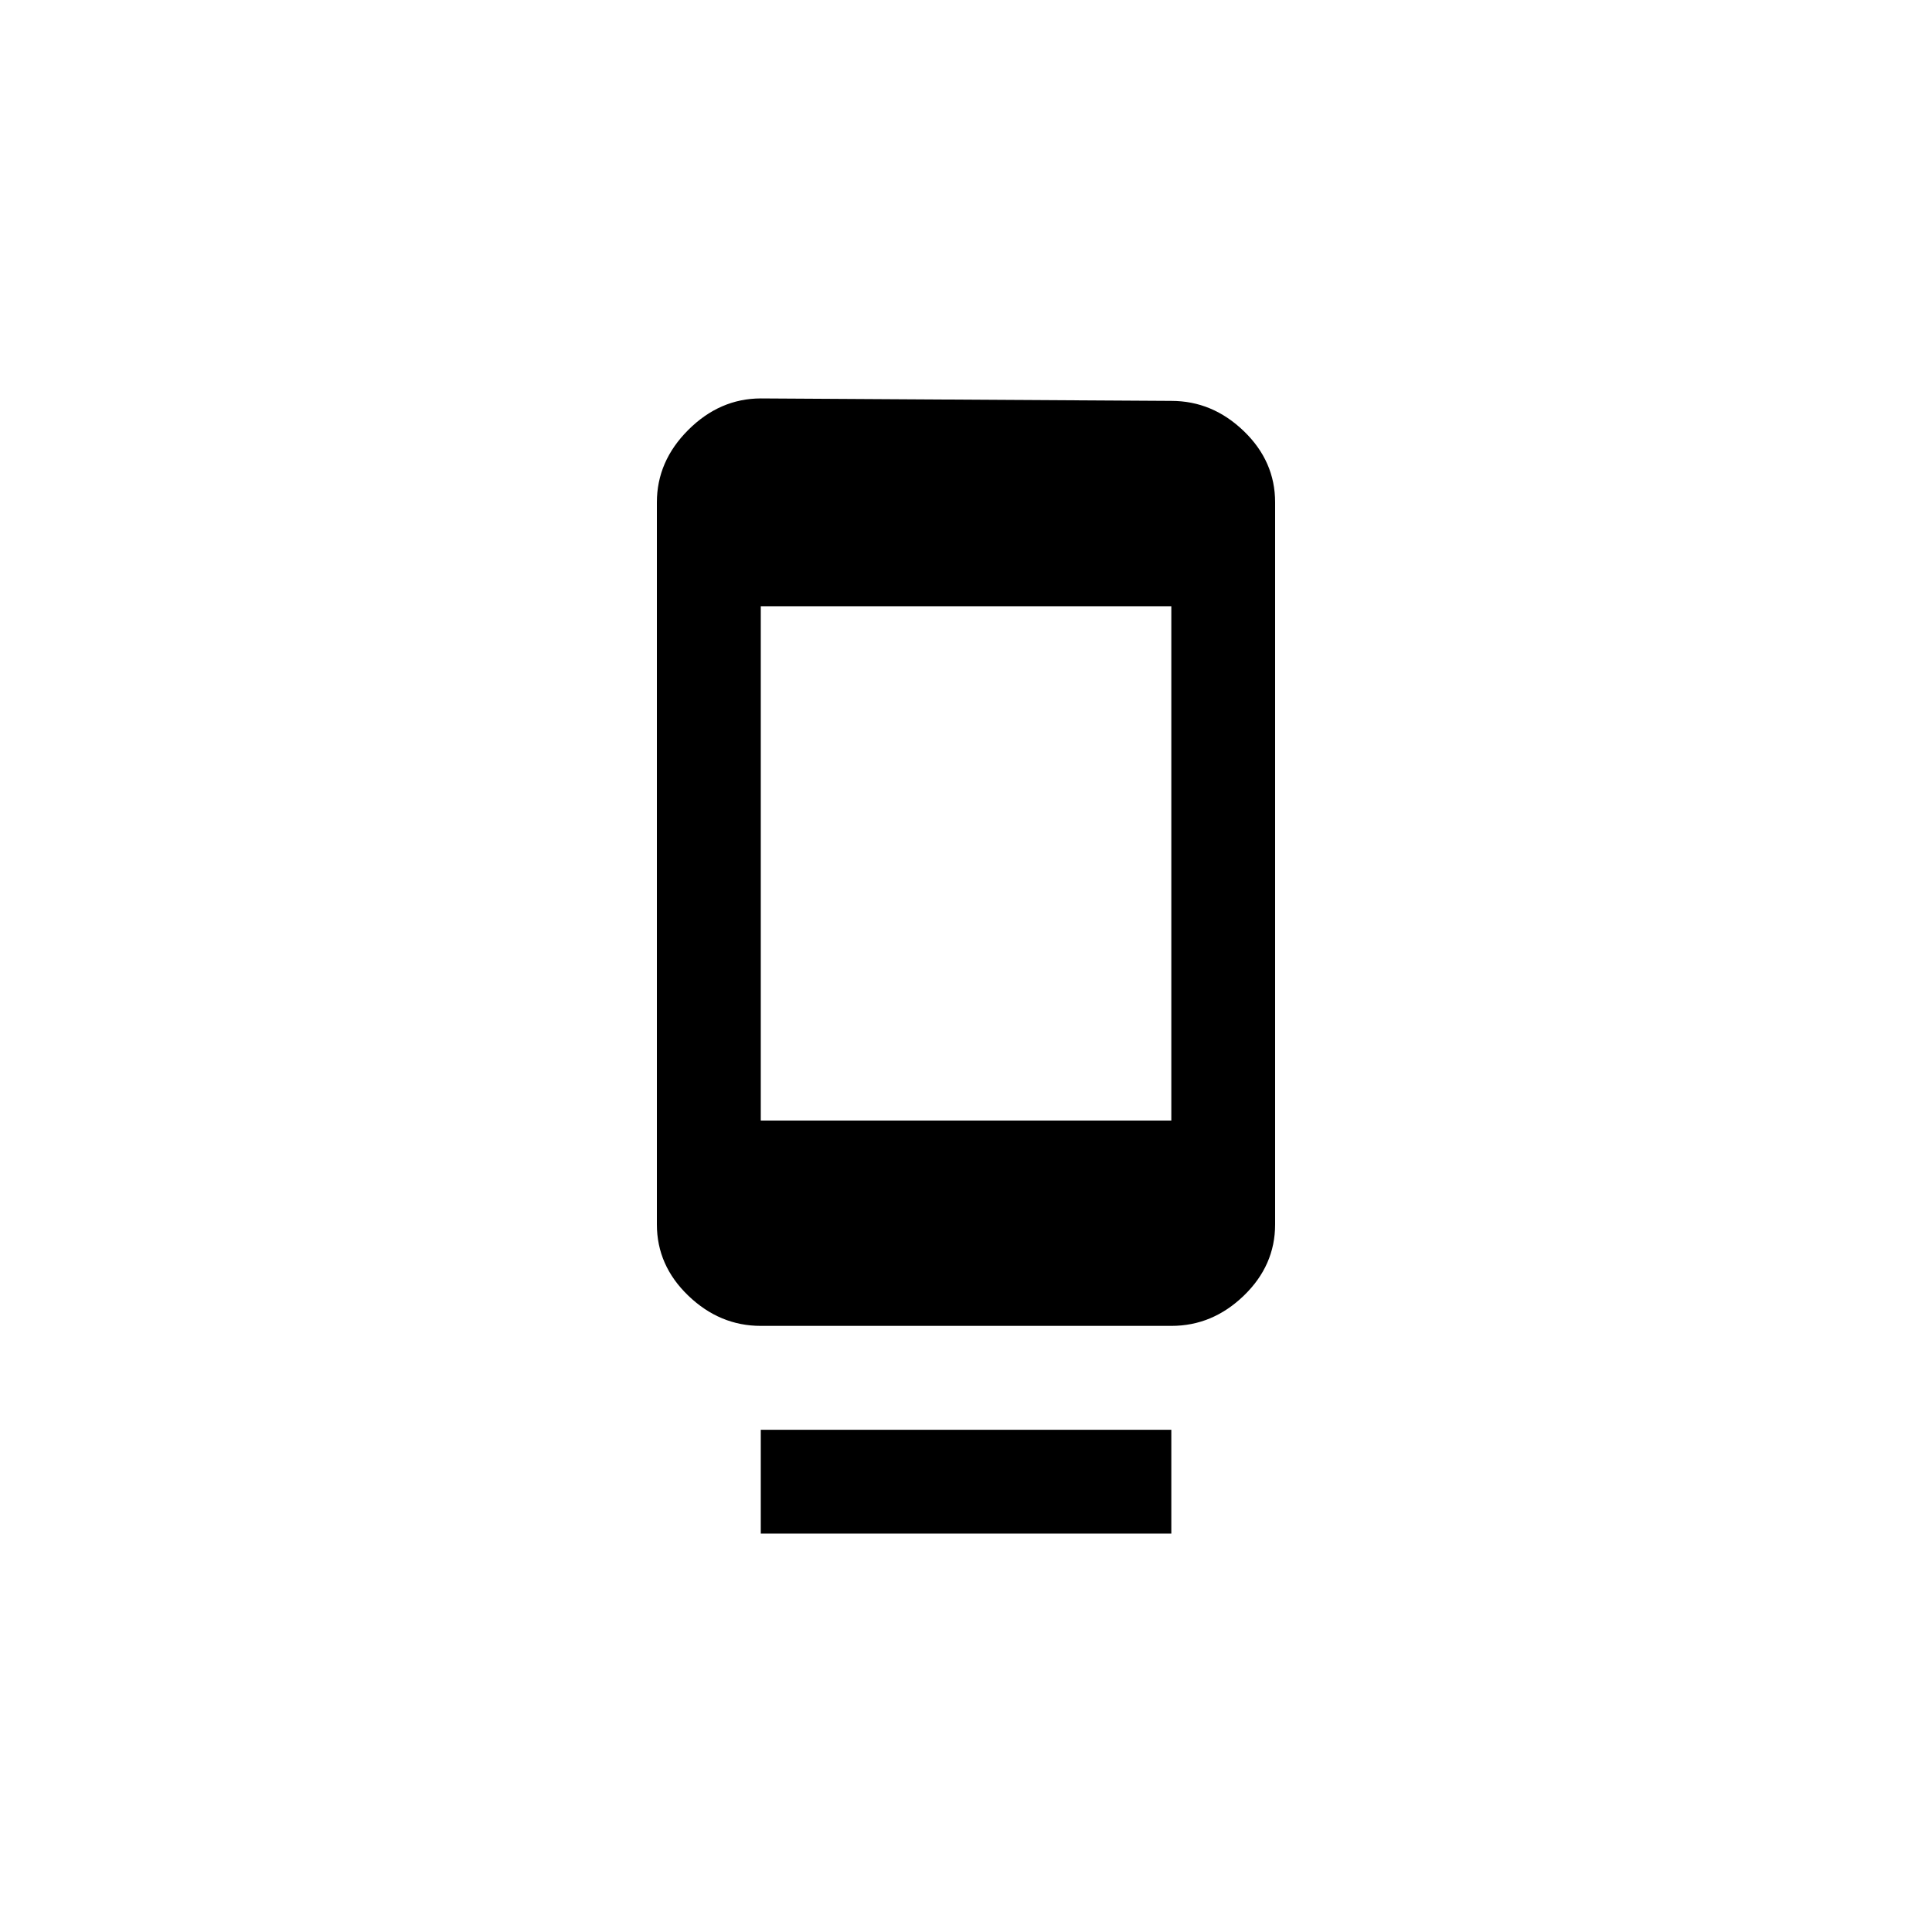 <!-- Generated by IcoMoon.io -->
<svg version="1.1" xmlns="http://www.w3.org/2000/svg" width="40" height="40" viewBox="0 0 40 40">
<title>mt-dock</title>
<path d="M24.251 23.2v-10.649h-8.5v10.649h8.5zM24.251 8.3q0.851 0 1.5 0.625t0.649 1.475v14.951q0 0.849-0.649 1.475t-1.5 0.625h-8.5q-0.849 0-1.5-0.625t-0.651-1.475v-14.951q0-0.851 0.651-1.5t1.5-0.651zM15.751 31.751v-2.149h8.5v2.149h-8.5z"></path>
</svg>
